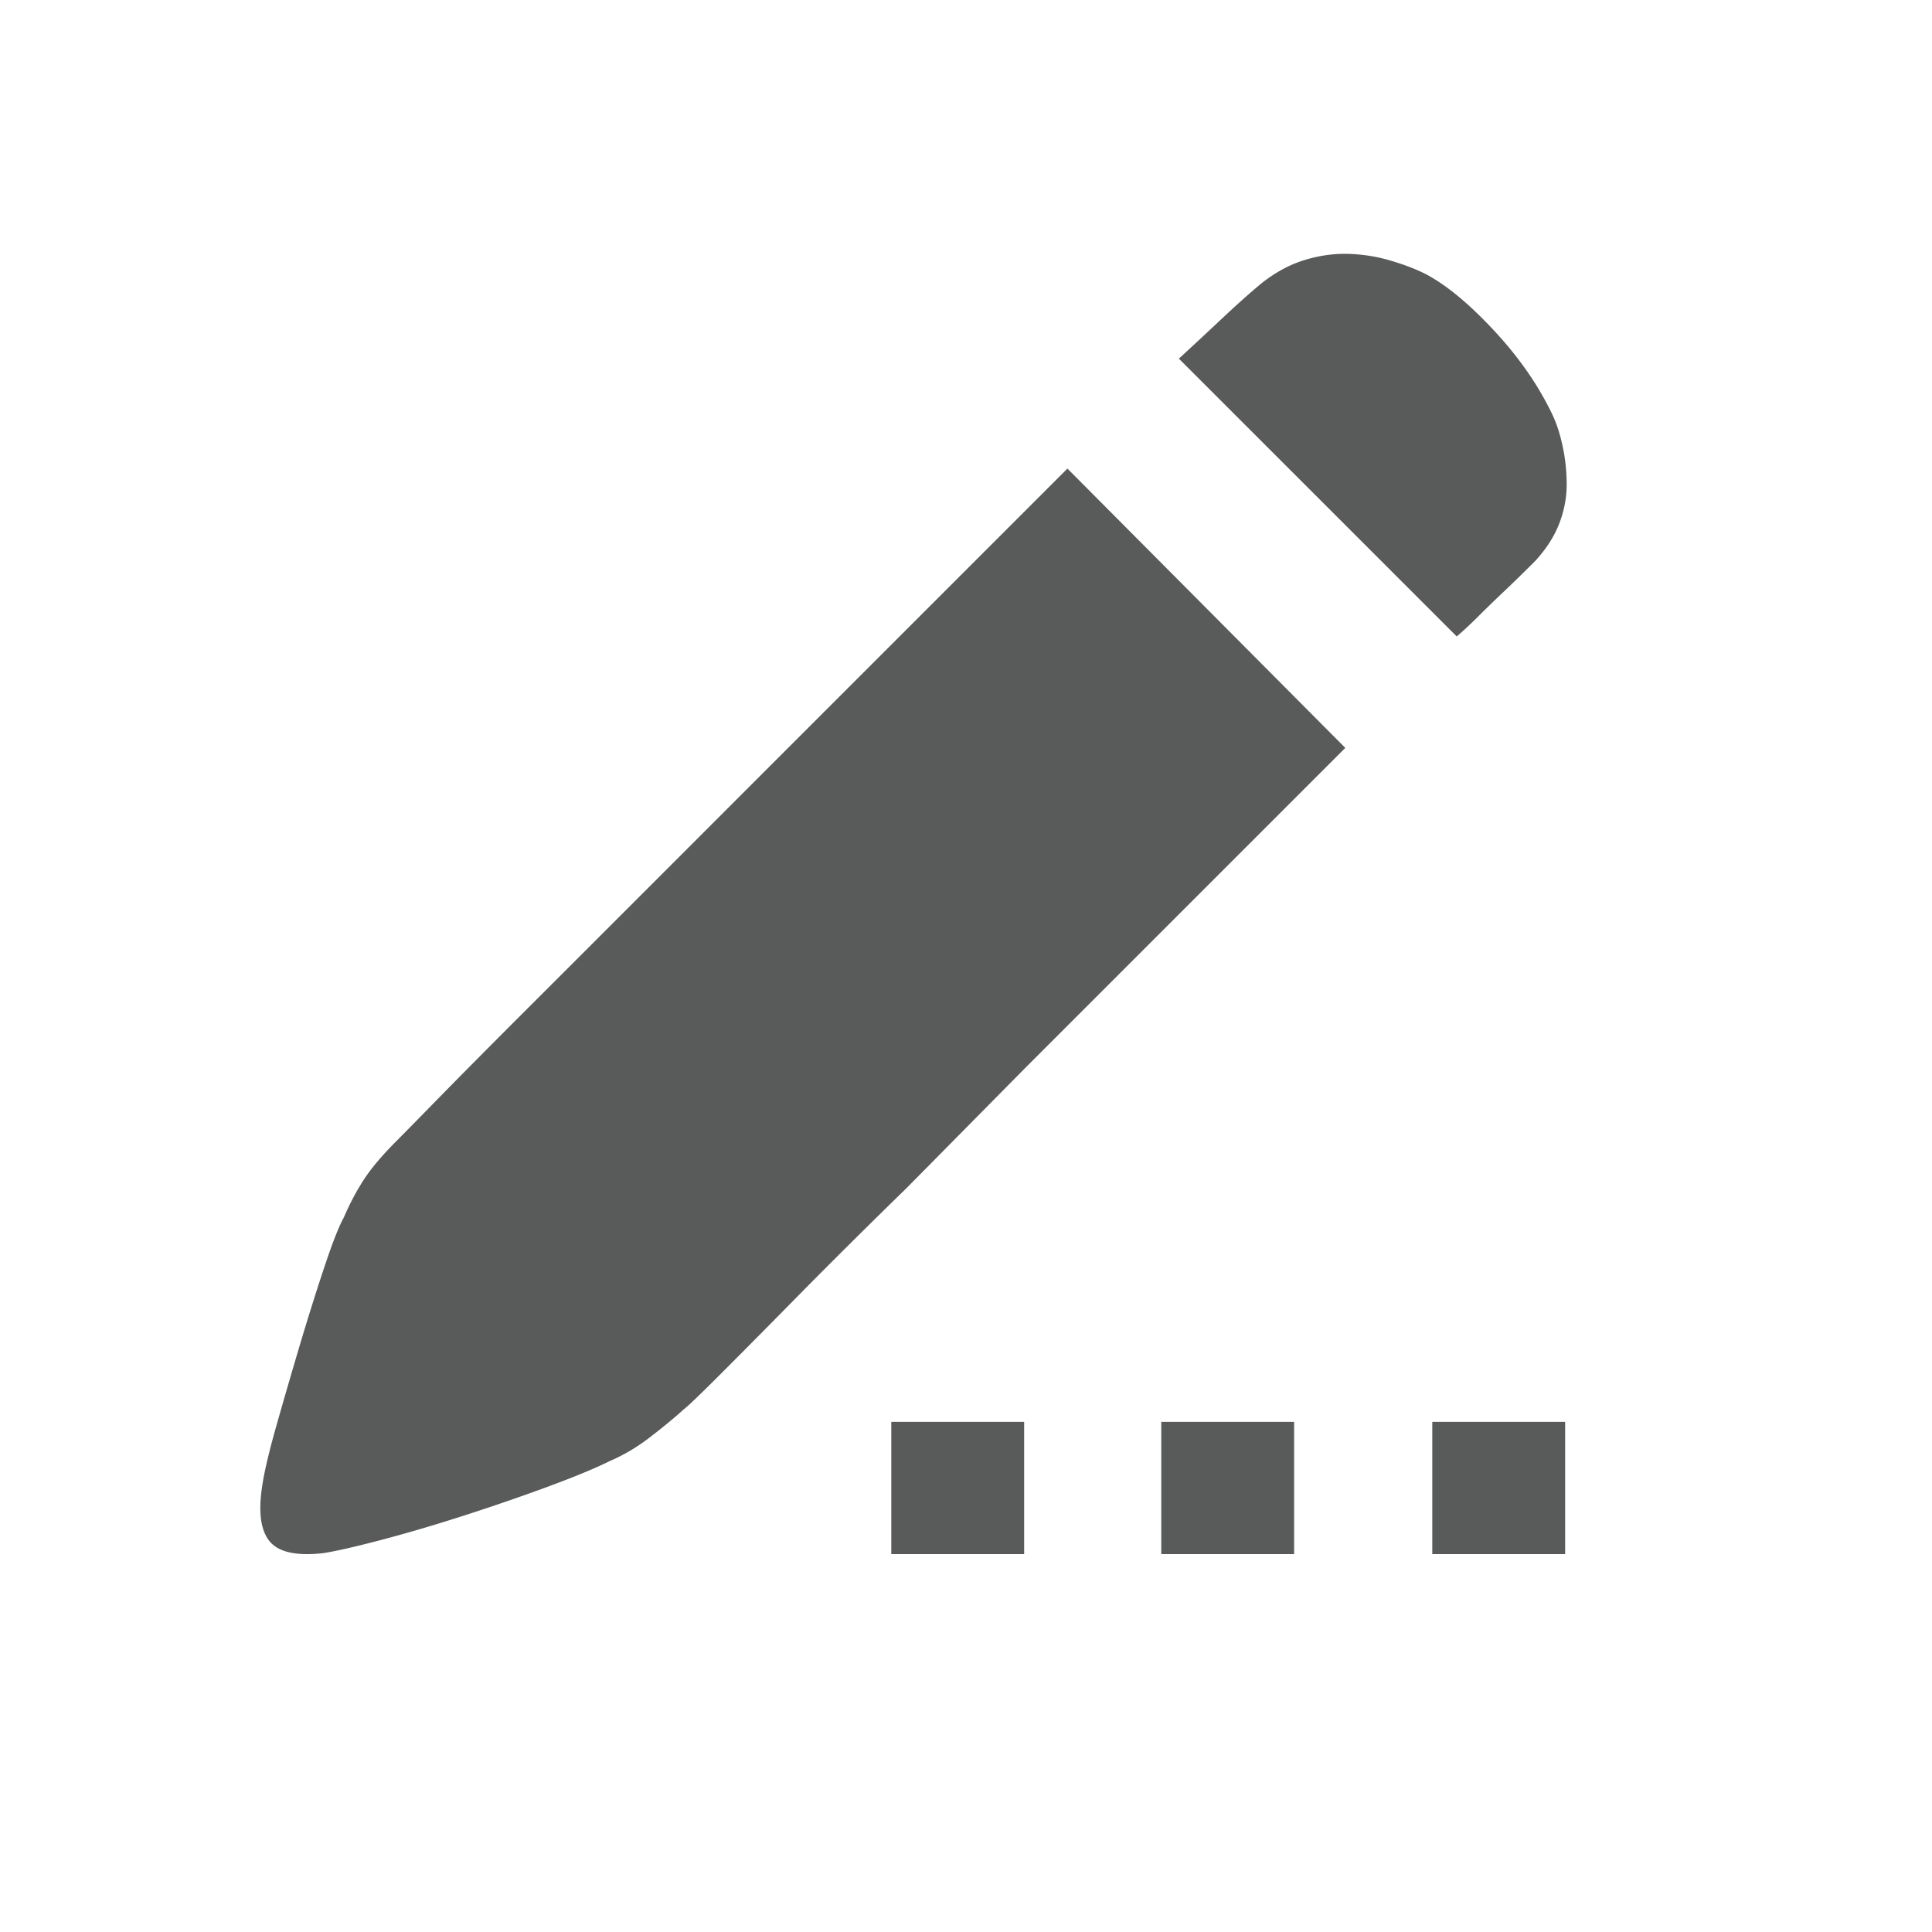 <?xml version="1.0" standalone="no"?><!DOCTYPE svg PUBLIC "-//W3C//DTD SVG 1.1//EN" "http://www.w3.org/Graphics/SVG/1.1/DTD/svg11.dtd"><svg t="1615443578368" class="icon" viewBox="0 0 1024 1024" version="1.1" xmlns="http://www.w3.org/2000/svg" p-id="6552" xmlns:xlink="http://www.w3.org/1999/xlink" width="200" height="200"><defs><style type="text/css"></style></defs><path d="M823.281 220.792c2.127 4.729 3.832 10.248 5.115 16.541 1.318 6.311 1.969 12.867 1.969 19.688s-1.318 13.641-3.938 20.479c-2.637 6.82-6.838 13.395-12.604 19.688-6.293 6.293-11.936 11.813-16.928 16.523-4.992 4.729-9.316 8.93-12.99 12.604-4.201 4.201-8.139 7.875-11.813 11.021l-147.27-147.252c6.293-5.766 13.781-12.727 22.447-20.865s15.873-14.555 21.656-19.301c7.348-5.766 14.959-9.826 22.834-12.199 7.875-2.355 15.627-3.41 23.238-3.146s14.959 1.441 22.043 3.551c7.084 2.092 13.254 4.447 18.51 7.084 11.021 5.783 23.221 15.873 36.615 30.305 13.398 14.447 23.769 29.529 31.116 45.279zM209.823 605.085c3.146-3.164 10.494-10.635 22.043-22.447s25.998-26.385 43.313-43.699l57.498-57.48 63.773-63.791 169.312-169.313 147.27 148.043L543.719 565.71l-63 63.773c-20.988 20.479-39.902 39.252-56.707 56.303-16.787 17.068-30.709 31.113-41.73 42.135s-17.578 17.332-19.688 18.896c-5.238 4.729-11.285 9.721-18.105 14.959-6.82 5.256-13.922 9.457-21.27 12.604-7.348 3.674-18.105 8.139-32.291 13.395-14.168 5.238-29.004 10.354-44.49 15.346s-30.182 9.334-44.104 13.008c-13.904 3.656-24.275 6.029-31.096 7.084-14.186 1.564-23.625-0.527-28.354-6.311-4.729-5.766-6.029-15.486-3.938-29.127 1.055-7.348 3.551-17.982 7.488-31.904a3579.677 3579.677 0 0 1 12.586-43.313c4.465-14.959 8.789-28.723 13.008-41.326 4.201-12.604 7.611-21.27 10.23-25.998 3.146-7.348 6.697-14.027 10.635-20.074 3.94-6.03 9.582-12.727 16.93-20.075z m262.582 148.518h70.417v70.102h-70.417v-70.102z m143.085 0h70.418v70.102H615.49v-70.102z m143.649 0h70.418v70.102h-70.418v-70.102z m0 0" fill="#595A5A" p-id="6553"></path></svg>